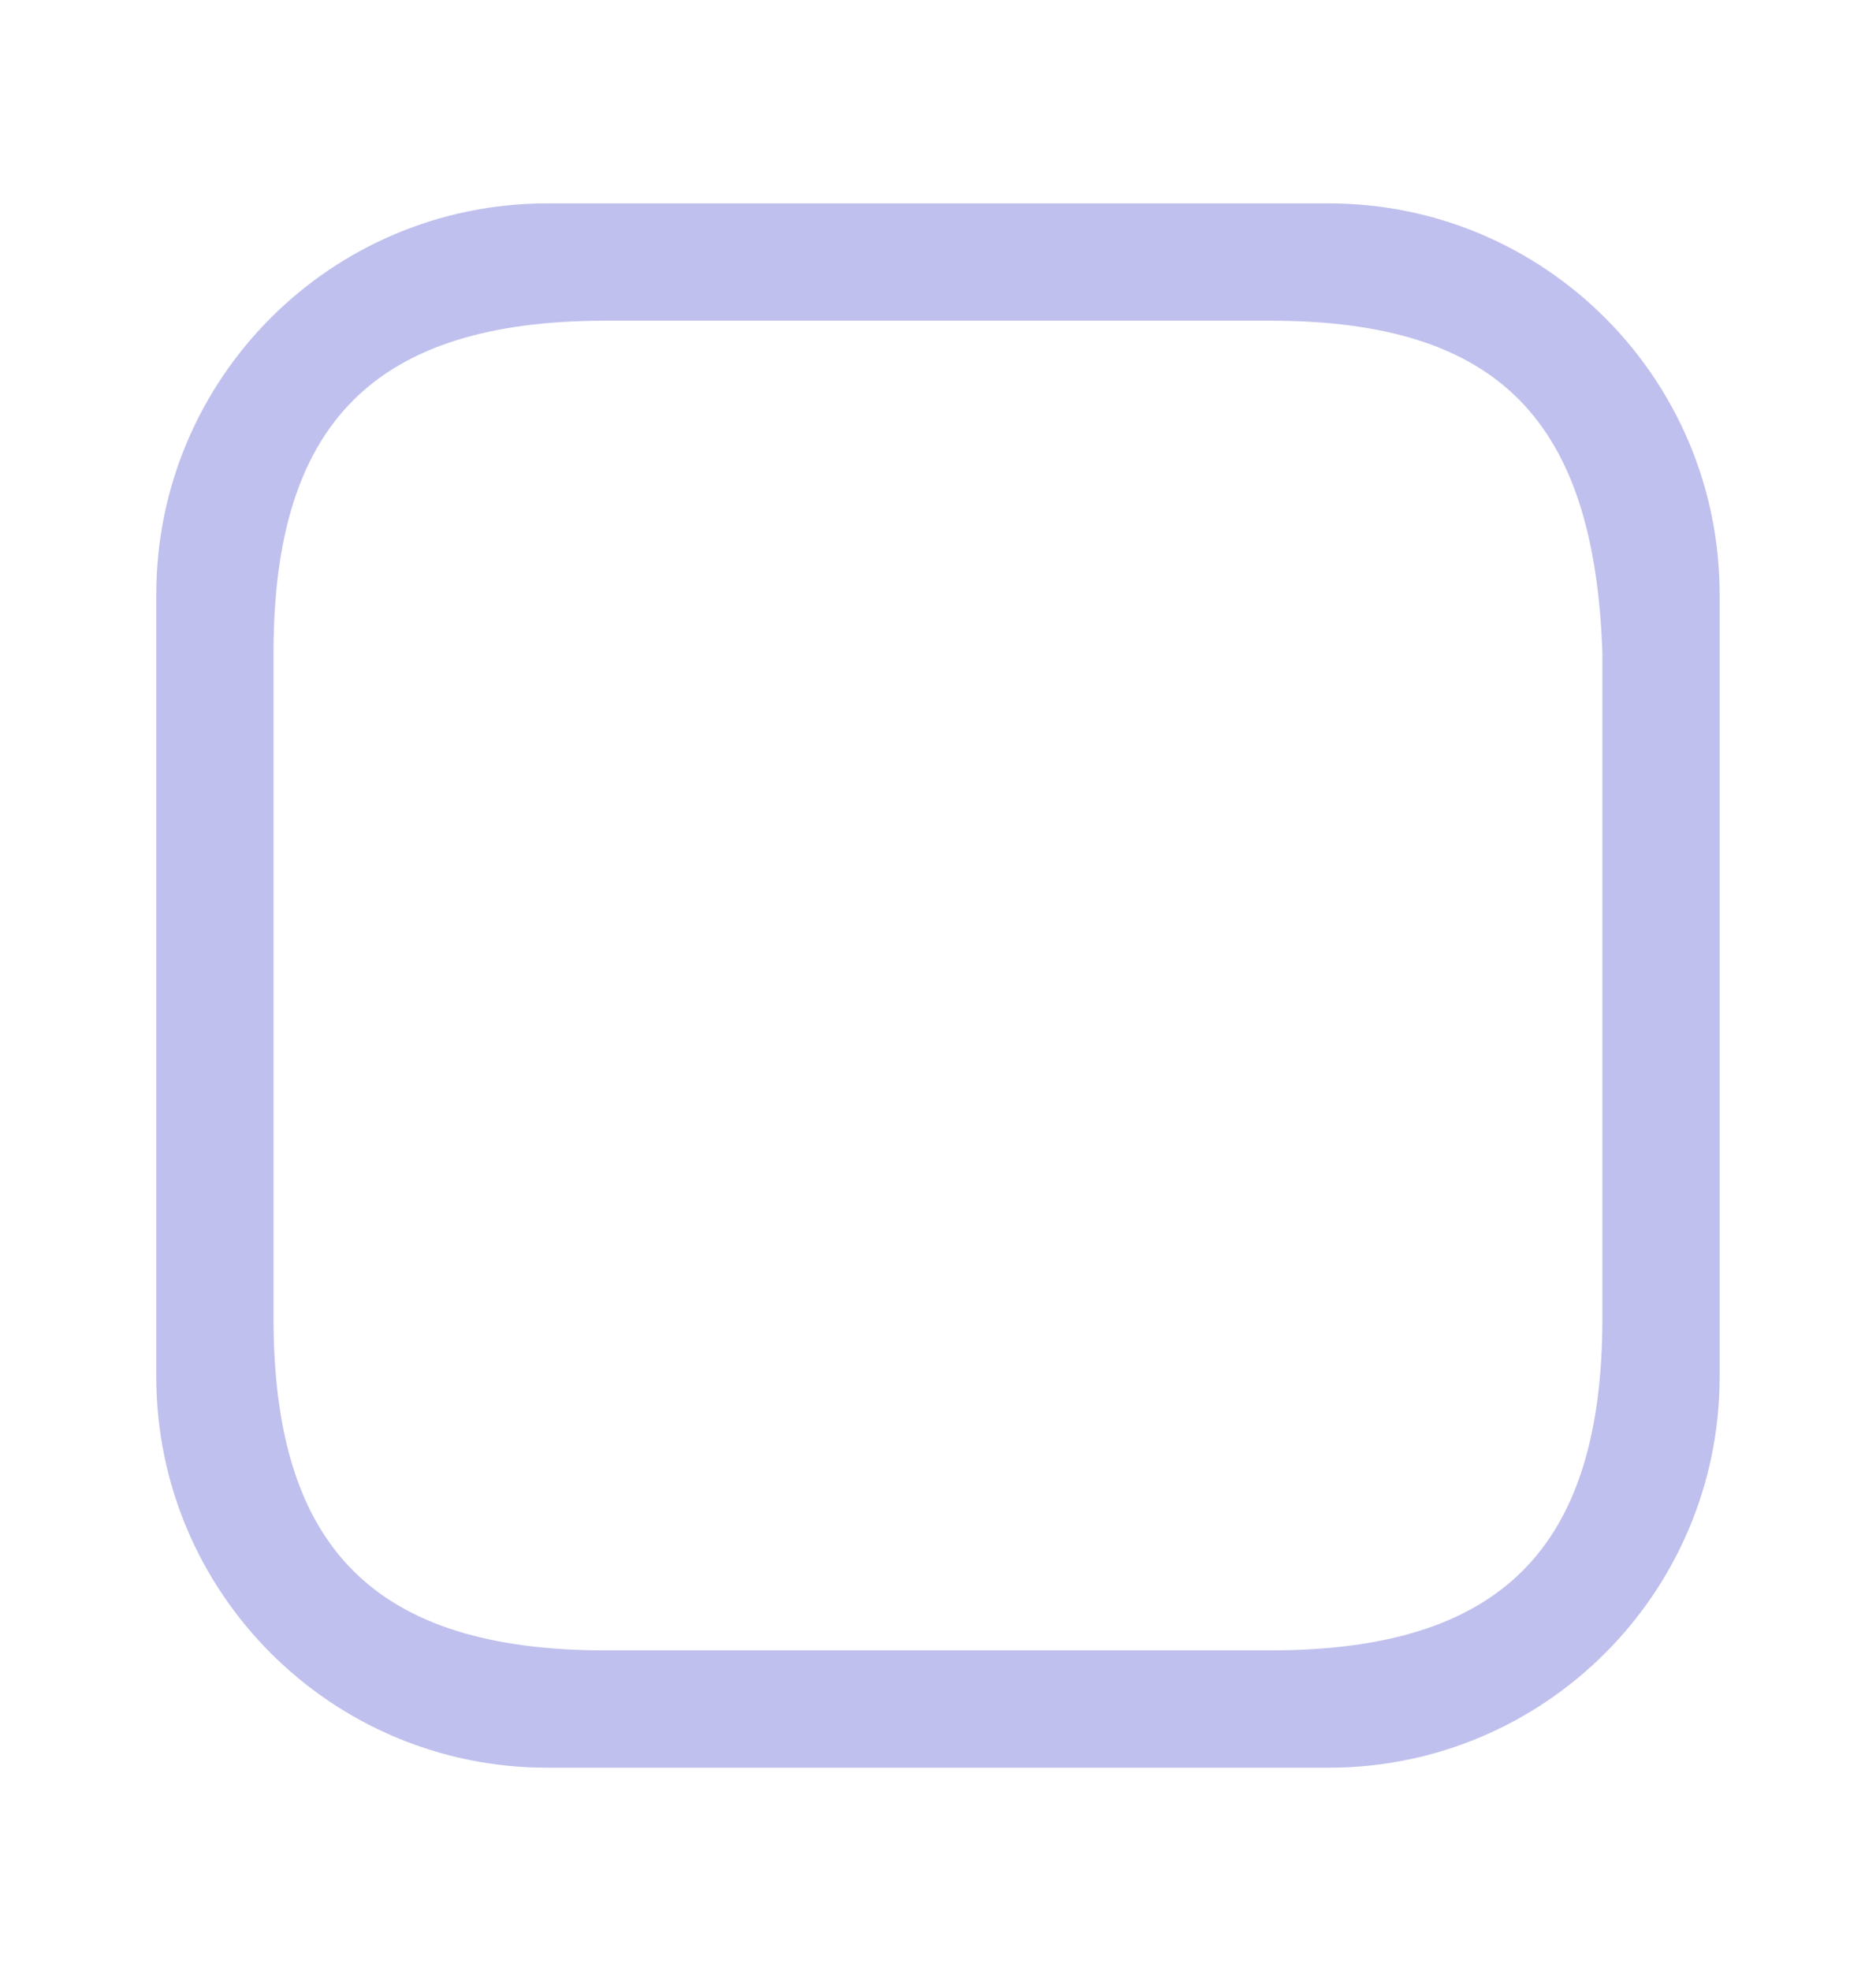 <svg width="20" height="21" viewBox="0 0 20 21" fill="none" xmlns="http://www.w3.org/2000/svg">
<path fill-rule="evenodd" clip-rule="evenodd" d="M5.833 2.167C3.531 2.167 1.666 4.032 1.666 6.334V14.667C1.666 16.968 3.531 18.834 5.833 18.834H14.166C16.467 18.834 18.333 16.968 18.333 14.667V6.334C18.333 4.032 16.467 2.167 14.166 2.167H5.833ZM6.458 3.417C3.999 3.417 2.916 4.5 2.916 6.959V14.042C2.916 16.5 3.999 17.584 6.458 17.584H13.541C15.999 17.584 17.083 16.5 17.083 14.042V6.959C16.999 4.5 15.999 3.417 13.541 3.417H6.458Z" fill="#C0C0EE"/>
</svg>
